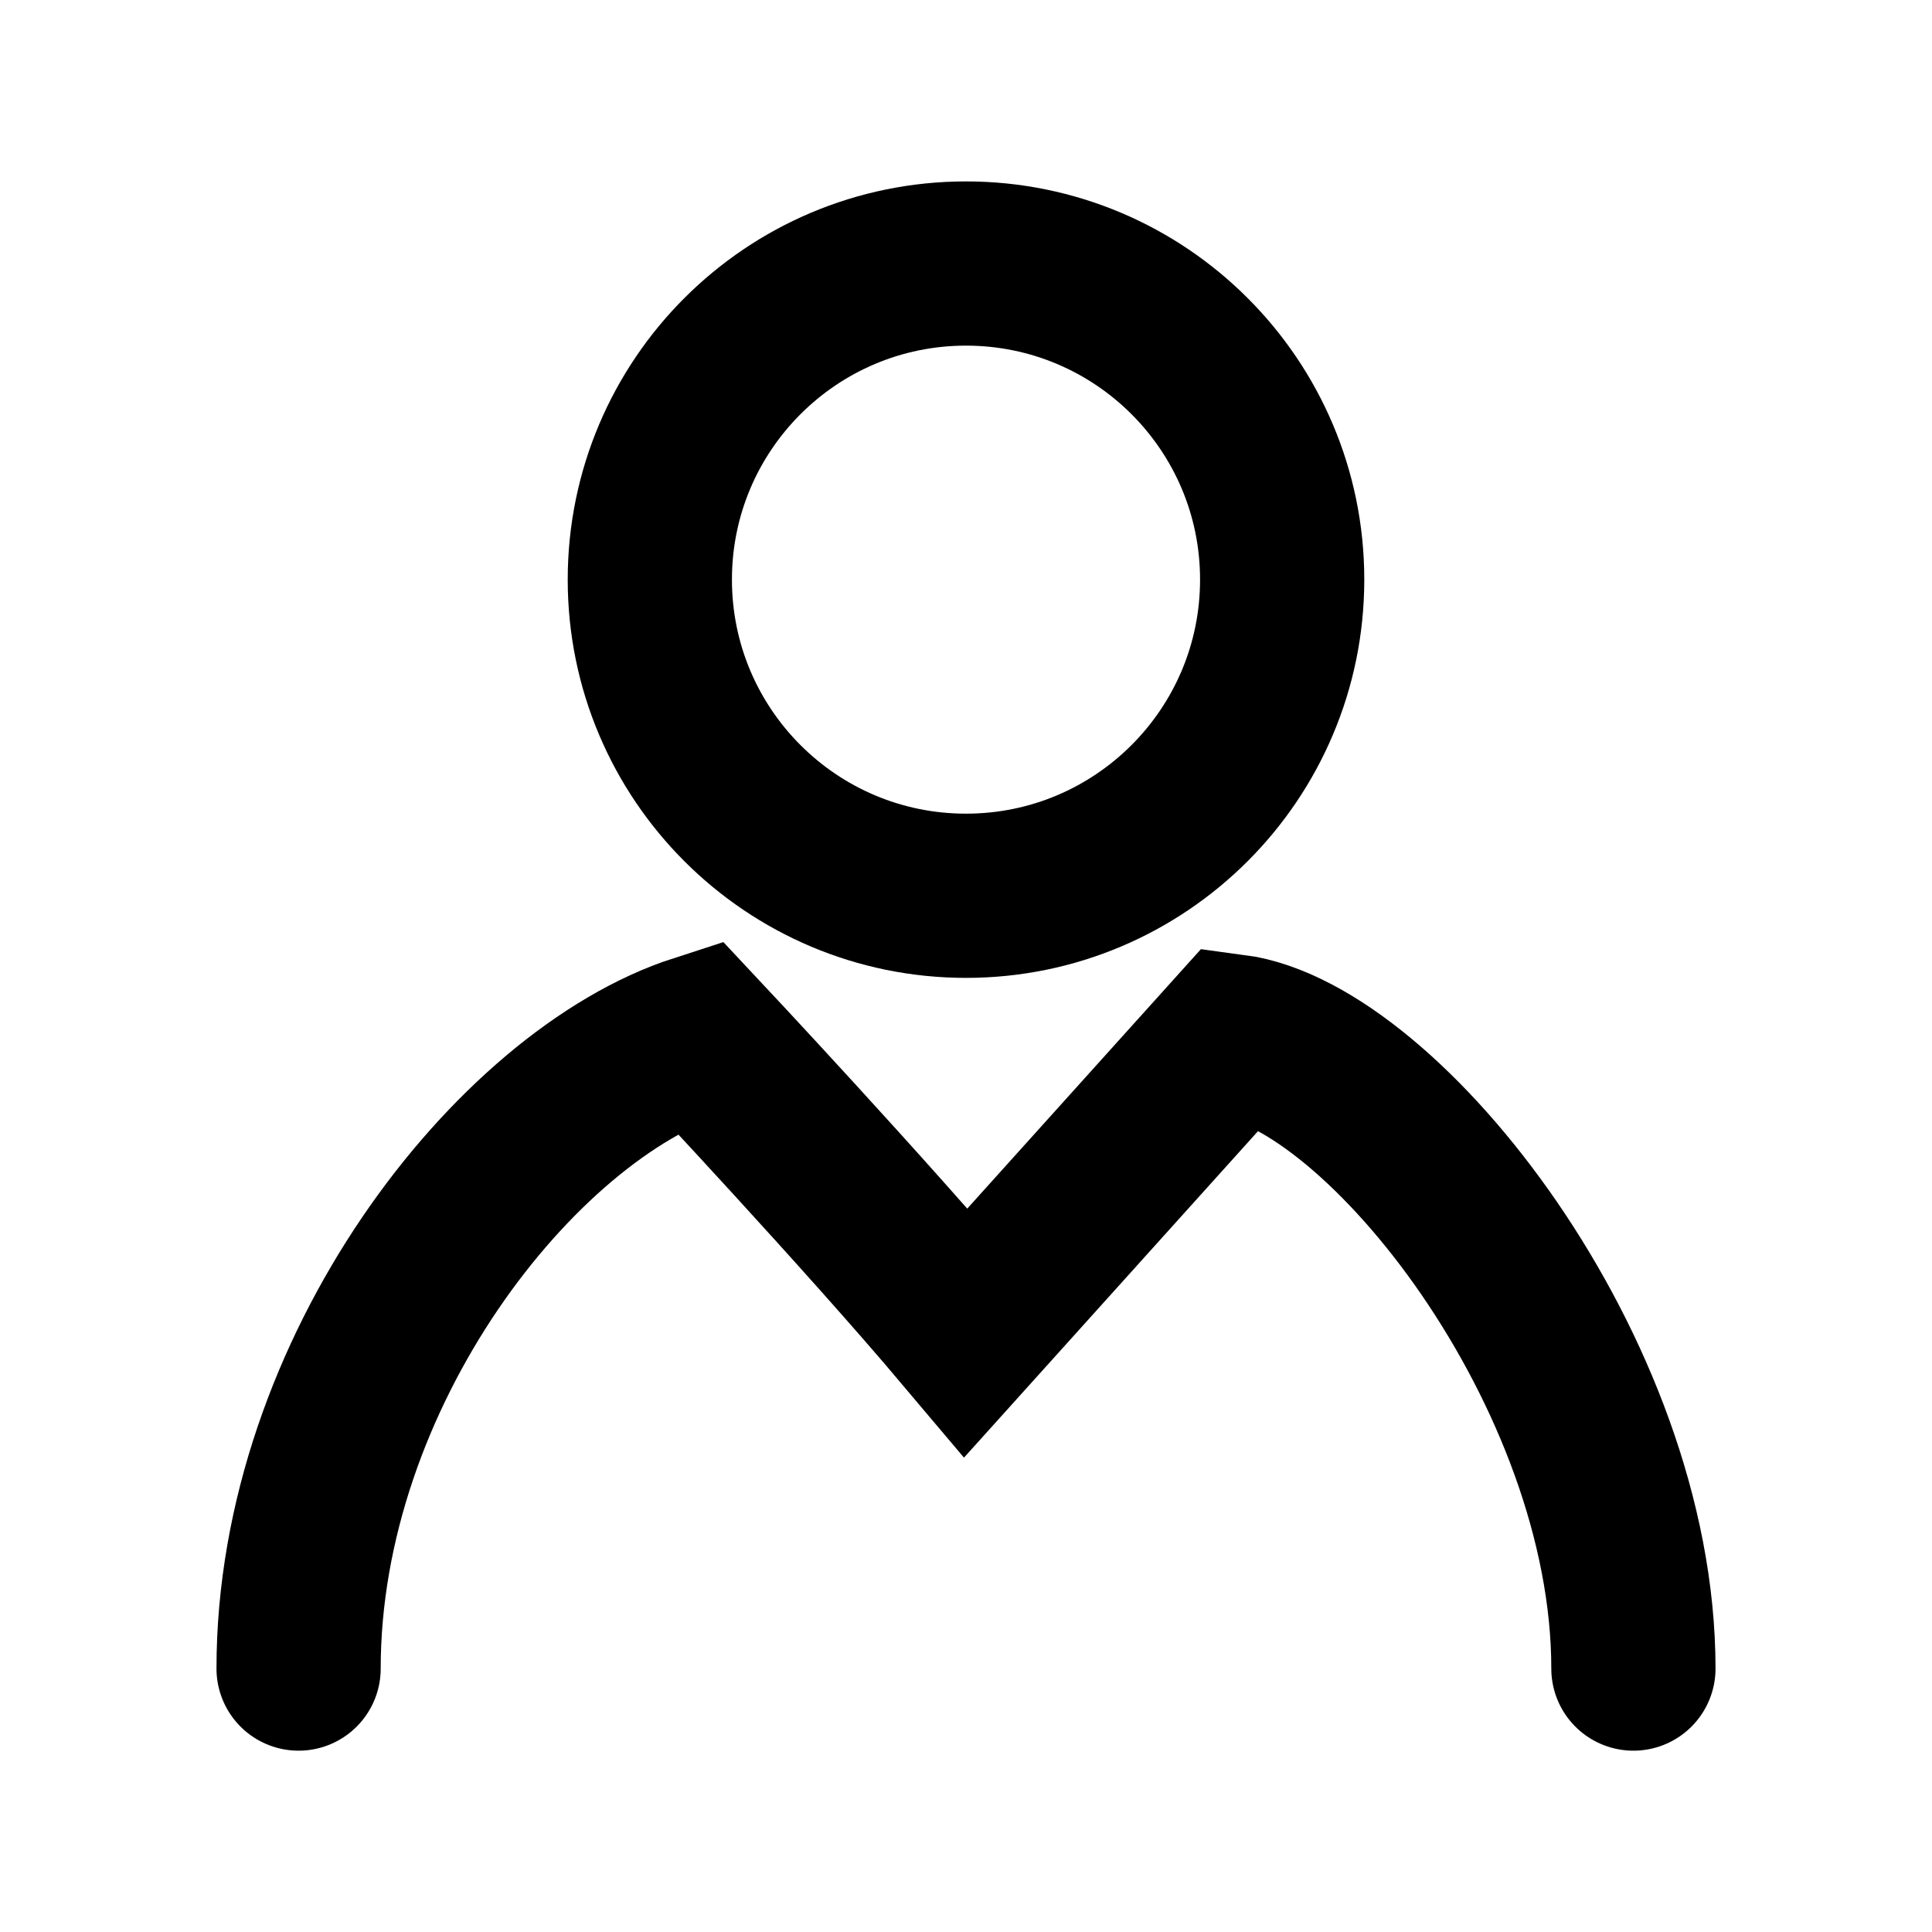 <svg width="20" height="20" viewBox="0 0 20 20" fill="none" xmlns="http://www.w3.org/2000/svg">
  <g id="Frame" clip-path="url(#clip0_6318_5268)">
    <g id="Group 7672">
      <g id="Group 7784">
        <path
          id="Vector"
          d="M10 9.273C11.807 9.273 13.273 7.808 13.273 6C13.273 4.193 11.807 2.728 10 2.728C8.193 2.728 6.727 4.193 6.727 6C6.727 7.808 8.193 9.273 10 9.273Z"
          stroke="currentColor"
          stroke-width="1.7"
          stroke-linecap="round"
        />
        <path
          id="Vector_2"
          d="M3.091 17.273C3.091 14.205 5.337 11.341 7.237 10.727C7.237 10.727 8.964 12.568 10 13.796L12.764 10.727C14.318 10.932 16.909 14.205 16.909 17.273"
          stroke="currentColor"
          stroke-width="1.7"
          stroke-linecap="round"
        />
      </g>
    </g>
  </g>
  <defs>
    <clipPath id="clip0_6318_5268">
      <rect width="20" height="20" fill="white" />
    </clipPath>
  </defs>
</svg>

